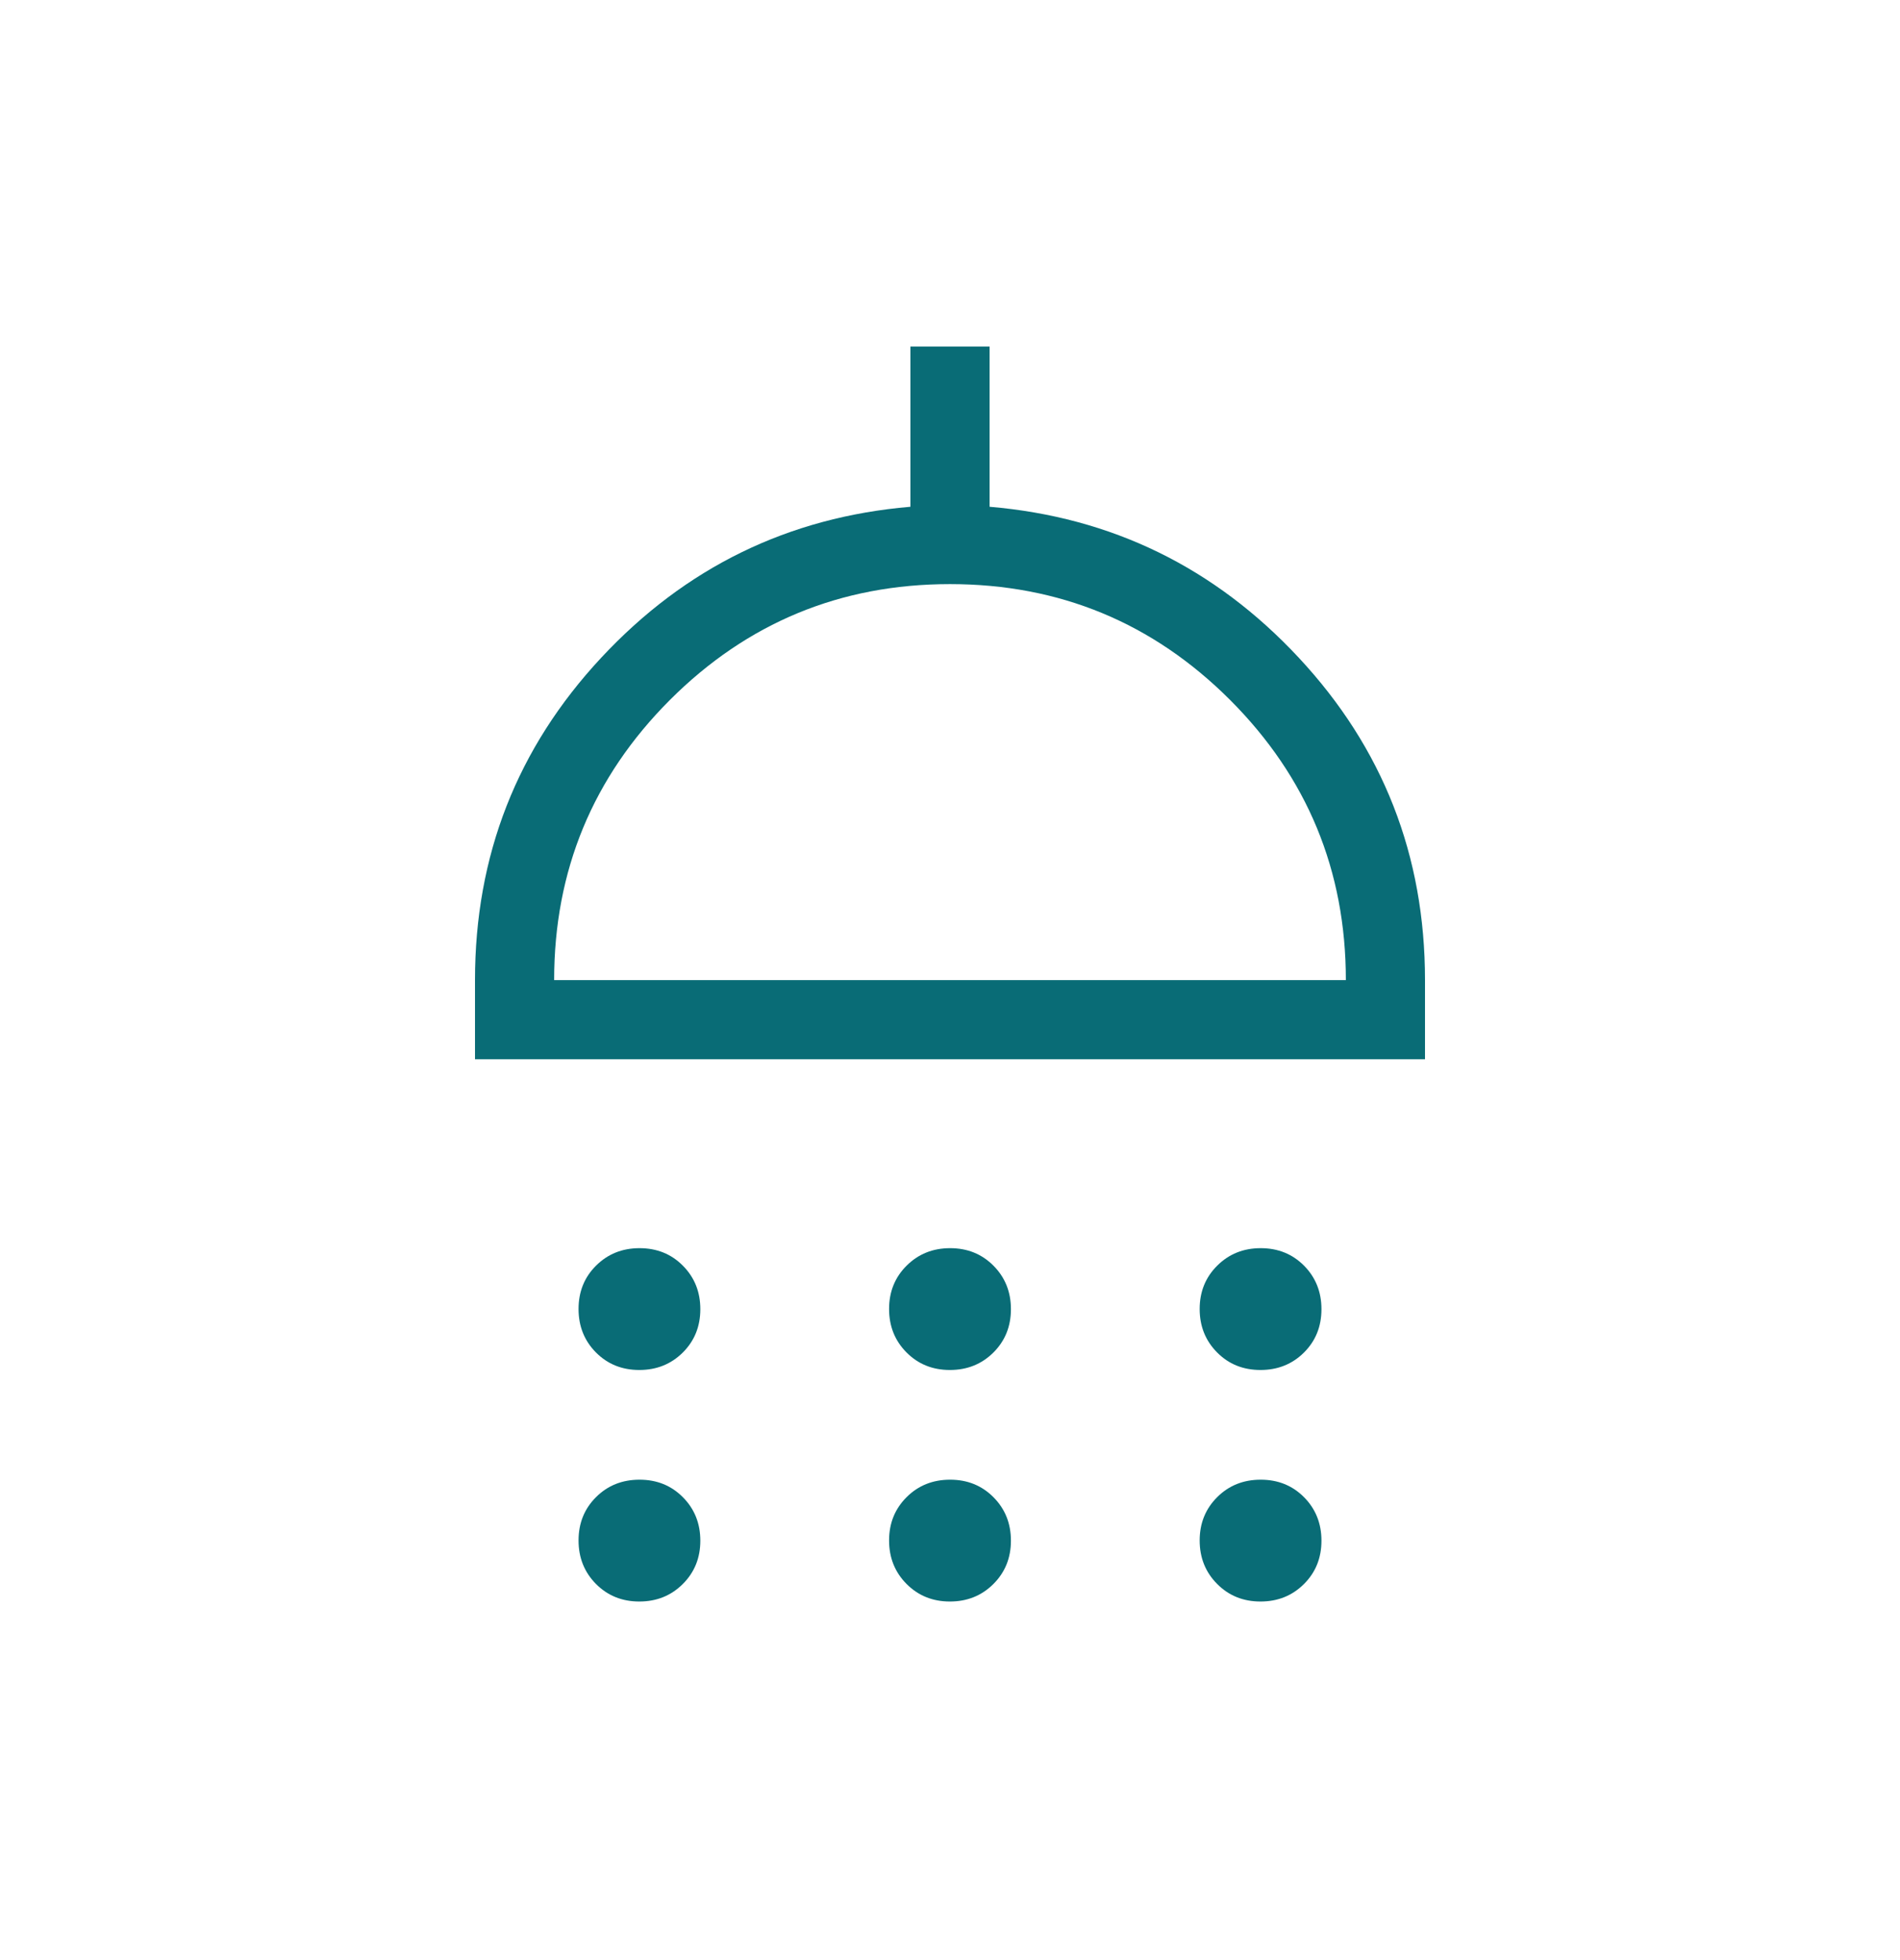 <svg width="32" height="33" viewBox="0 0 32 33" fill="none" xmlns="http://www.w3.org/2000/svg">
<path d="M10.767 23.065C10.476 23.065 10.233 22.967 10.037 22.77C9.842 22.573 9.744 22.329 9.744 22.038C9.744 21.747 9.842 21.503 10.039 21.308C10.236 21.112 10.48 21.014 10.771 21.014C11.062 21.014 11.306 21.112 11.501 21.309C11.697 21.506 11.795 21.75 11.795 22.041C11.795 22.333 11.696 22.576 11.499 22.772C11.302 22.967 11.058 23.065 10.767 23.065ZM15.998 23.065C15.707 23.065 15.464 22.967 15.268 22.77C15.072 22.573 14.974 22.329 14.974 22.038C14.974 21.747 15.073 21.503 15.27 21.308C15.467 21.112 15.711 21.014 16.002 21.014C16.293 21.014 16.536 21.112 16.732 21.309C16.928 21.506 17.026 21.75 17.026 22.041C17.026 22.333 16.927 22.576 16.73 22.772C16.533 22.967 16.289 23.065 15.998 23.065ZM21.229 23.065C20.938 23.065 20.694 22.967 20.499 22.77C20.303 22.573 20.205 22.329 20.205 22.038C20.205 21.747 20.304 21.503 20.501 21.308C20.698 21.112 20.942 21.014 21.233 21.014C21.524 21.014 21.767 21.112 21.963 21.309C22.158 21.506 22.256 21.75 22.256 22.041C22.256 22.333 22.158 22.576 21.961 22.772C21.764 22.967 21.52 23.065 21.229 23.065ZM8 17.834V16.501C8 14.402 8.709 12.593 10.126 11.073C11.543 9.553 13.279 8.706 15.333 8.532V5.834H16.667V8.532C18.721 8.706 20.457 9.553 21.874 11.073C23.291 12.593 24 14.402 24 16.501V17.834H8ZM9.333 16.501H22.667C22.667 14.657 22.017 13.085 20.717 11.784C19.417 10.485 17.844 9.834 16 9.834C14.156 9.834 12.583 10.485 11.283 11.784C9.983 13.085 9.333 14.657 9.333 16.501ZM10.767 26.963C10.476 26.963 10.233 26.864 10.037 26.667C9.842 26.47 9.744 26.226 9.744 25.935C9.744 25.644 9.842 25.401 10.039 25.205C10.236 25.009 10.48 24.912 10.771 24.912C11.062 24.912 11.306 25.01 11.501 25.207C11.697 25.404 11.795 25.648 11.795 25.939C11.795 26.23 11.696 26.473 11.499 26.669C11.302 26.865 11.058 26.963 10.767 26.963ZM15.998 26.963C15.707 26.963 15.464 26.864 15.268 26.667C15.072 26.47 14.974 26.226 14.974 25.935C14.974 25.644 15.073 25.401 15.27 25.205C15.467 25.009 15.711 24.912 16.002 24.912C16.293 24.912 16.536 25.01 16.732 25.207C16.928 25.404 17.026 25.648 17.026 25.939C17.026 26.23 16.927 26.473 16.73 26.669C16.533 26.865 16.289 26.963 15.998 26.963ZM21.229 26.963C20.938 26.963 20.694 26.864 20.499 26.667C20.303 26.47 20.205 26.226 20.205 25.935C20.205 25.644 20.304 25.401 20.501 25.205C20.698 25.009 20.942 24.912 21.233 24.912C21.524 24.912 21.767 25.01 21.963 25.207C22.158 25.404 22.256 25.648 22.256 25.939C22.256 26.23 22.158 26.473 21.961 26.669C21.764 26.865 21.52 26.963 21.229 26.963Z" fill="#096C76"/>
</svg>
